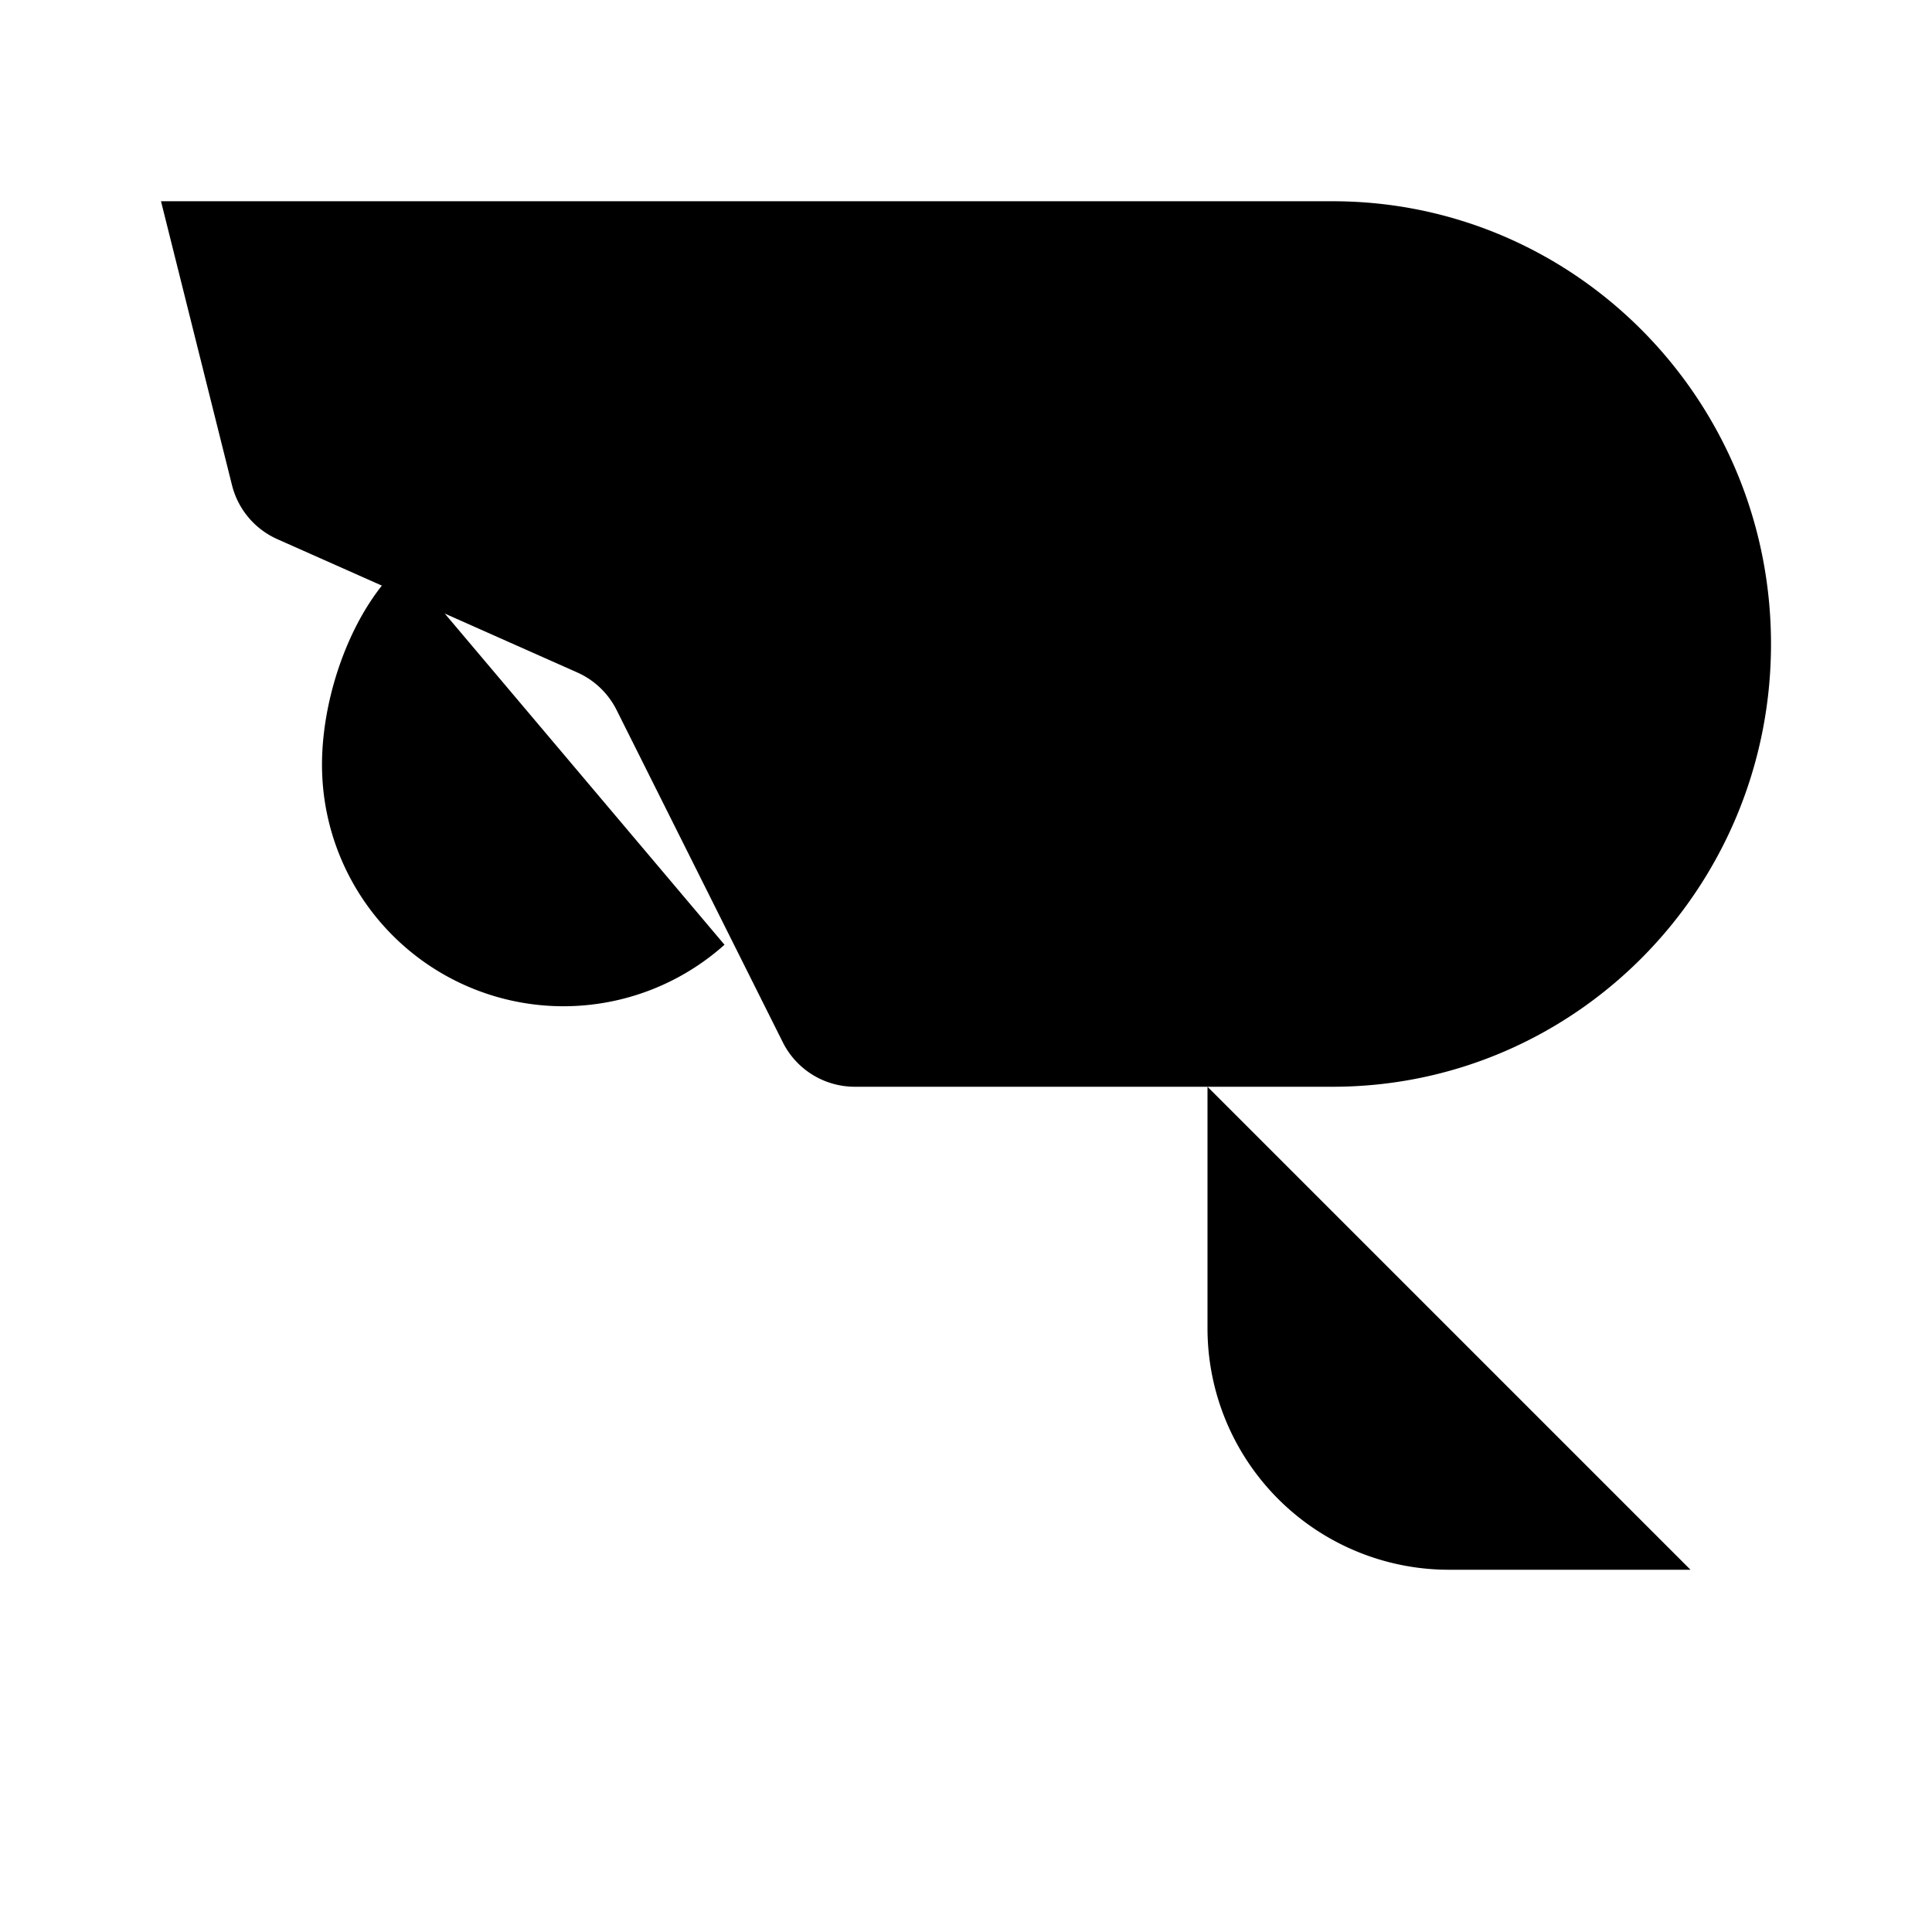 <svg xmlns="http://www.w3.org/2000/svg" viewBox="0 0 24 24"><path d="M15 13.5v3a3 3 0 0 0 3 3h3M13.691 7.5h.01M17 7.5h4.5"/><path d="M16.554 2.5H2l.882 3.527a1 1 0 0 0 .564.671l3.726 1.656a1 1 0 0 1 .488.467l2.064 4.126a1 1 0 0 0 .894.553h5.936C19.562 13.5 22 11.038 22 8s-2.438-5.5-5.446-5.5M21 17.5v4"/><path d="M5 7c-.614.55-1 1.612-1 2.5a3 3 0 0 0 5 2.236"/></svg>